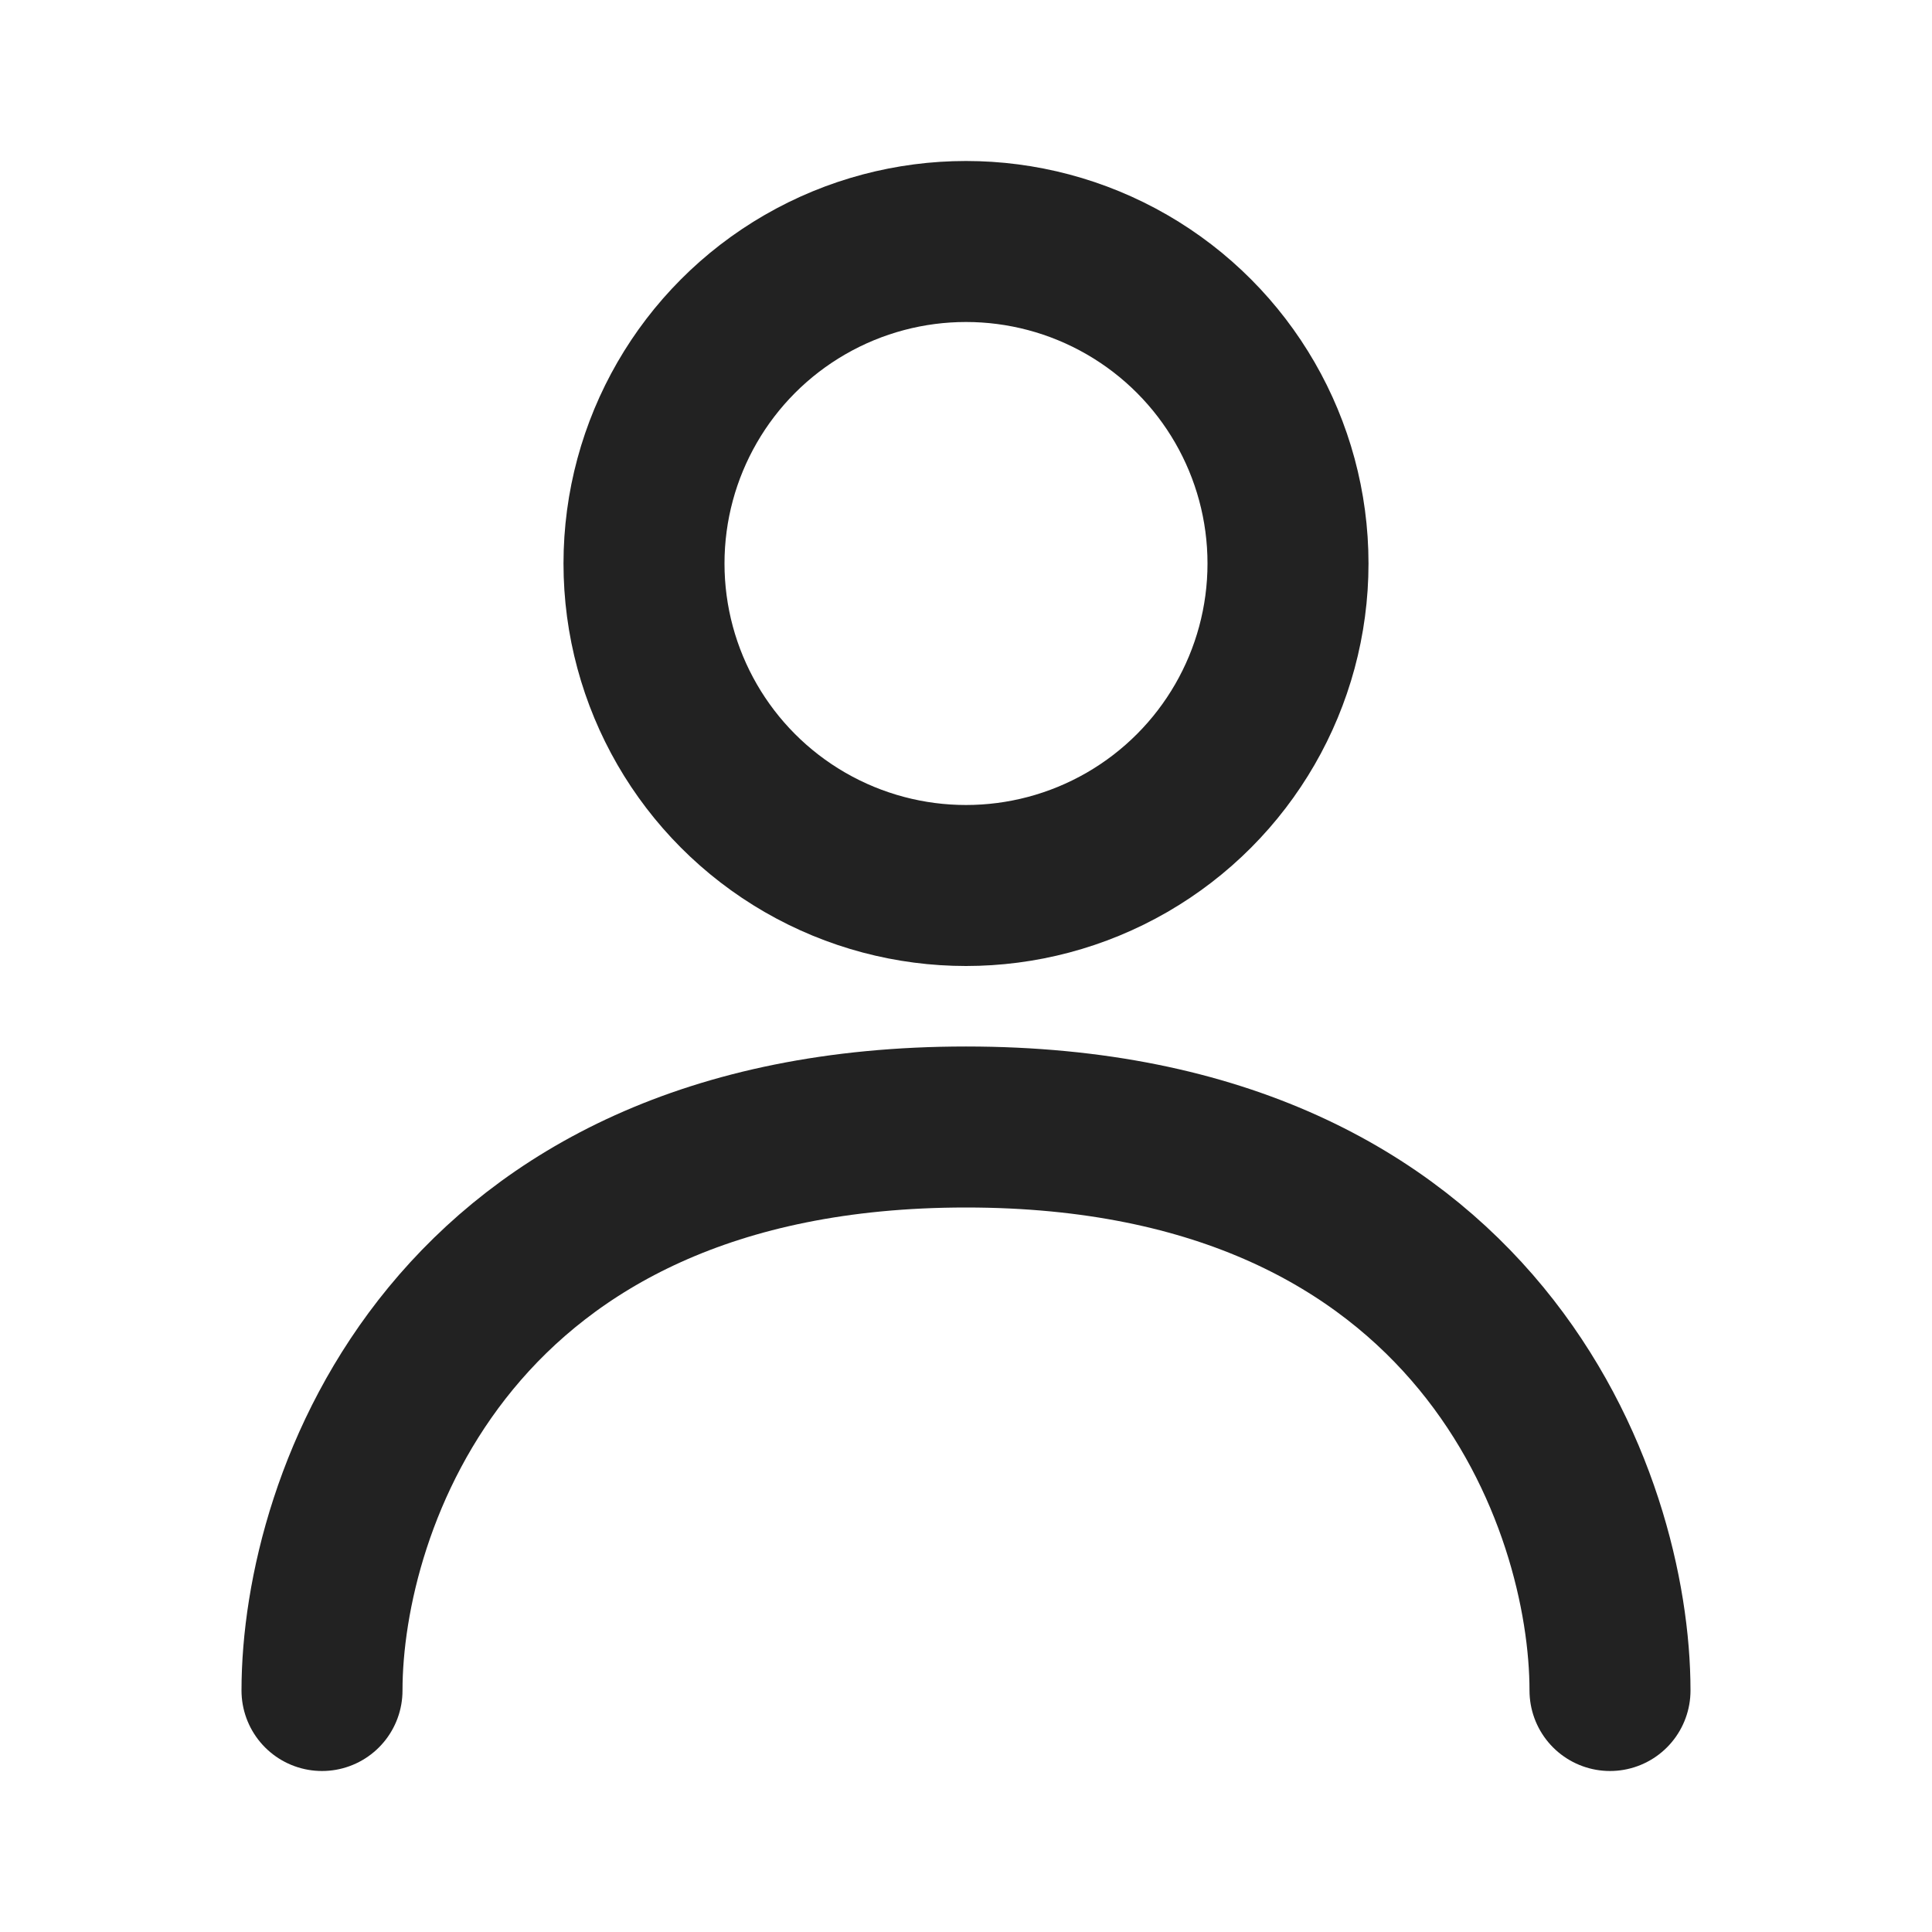 <svg width="24" height="24" viewBox="0 0 24 24" fill="none" xmlns="http://www.w3.org/2000/svg">
<circle cx="12" cy="7" r="4" stroke="#222222" stroke-width="2"/>
<path d="M4 21C4 18.667 5.6 14 12 14C18.4 14 20 18.667 20 21" stroke="#222222" stroke-width="2" stroke-linecap="round"/>
</svg>
